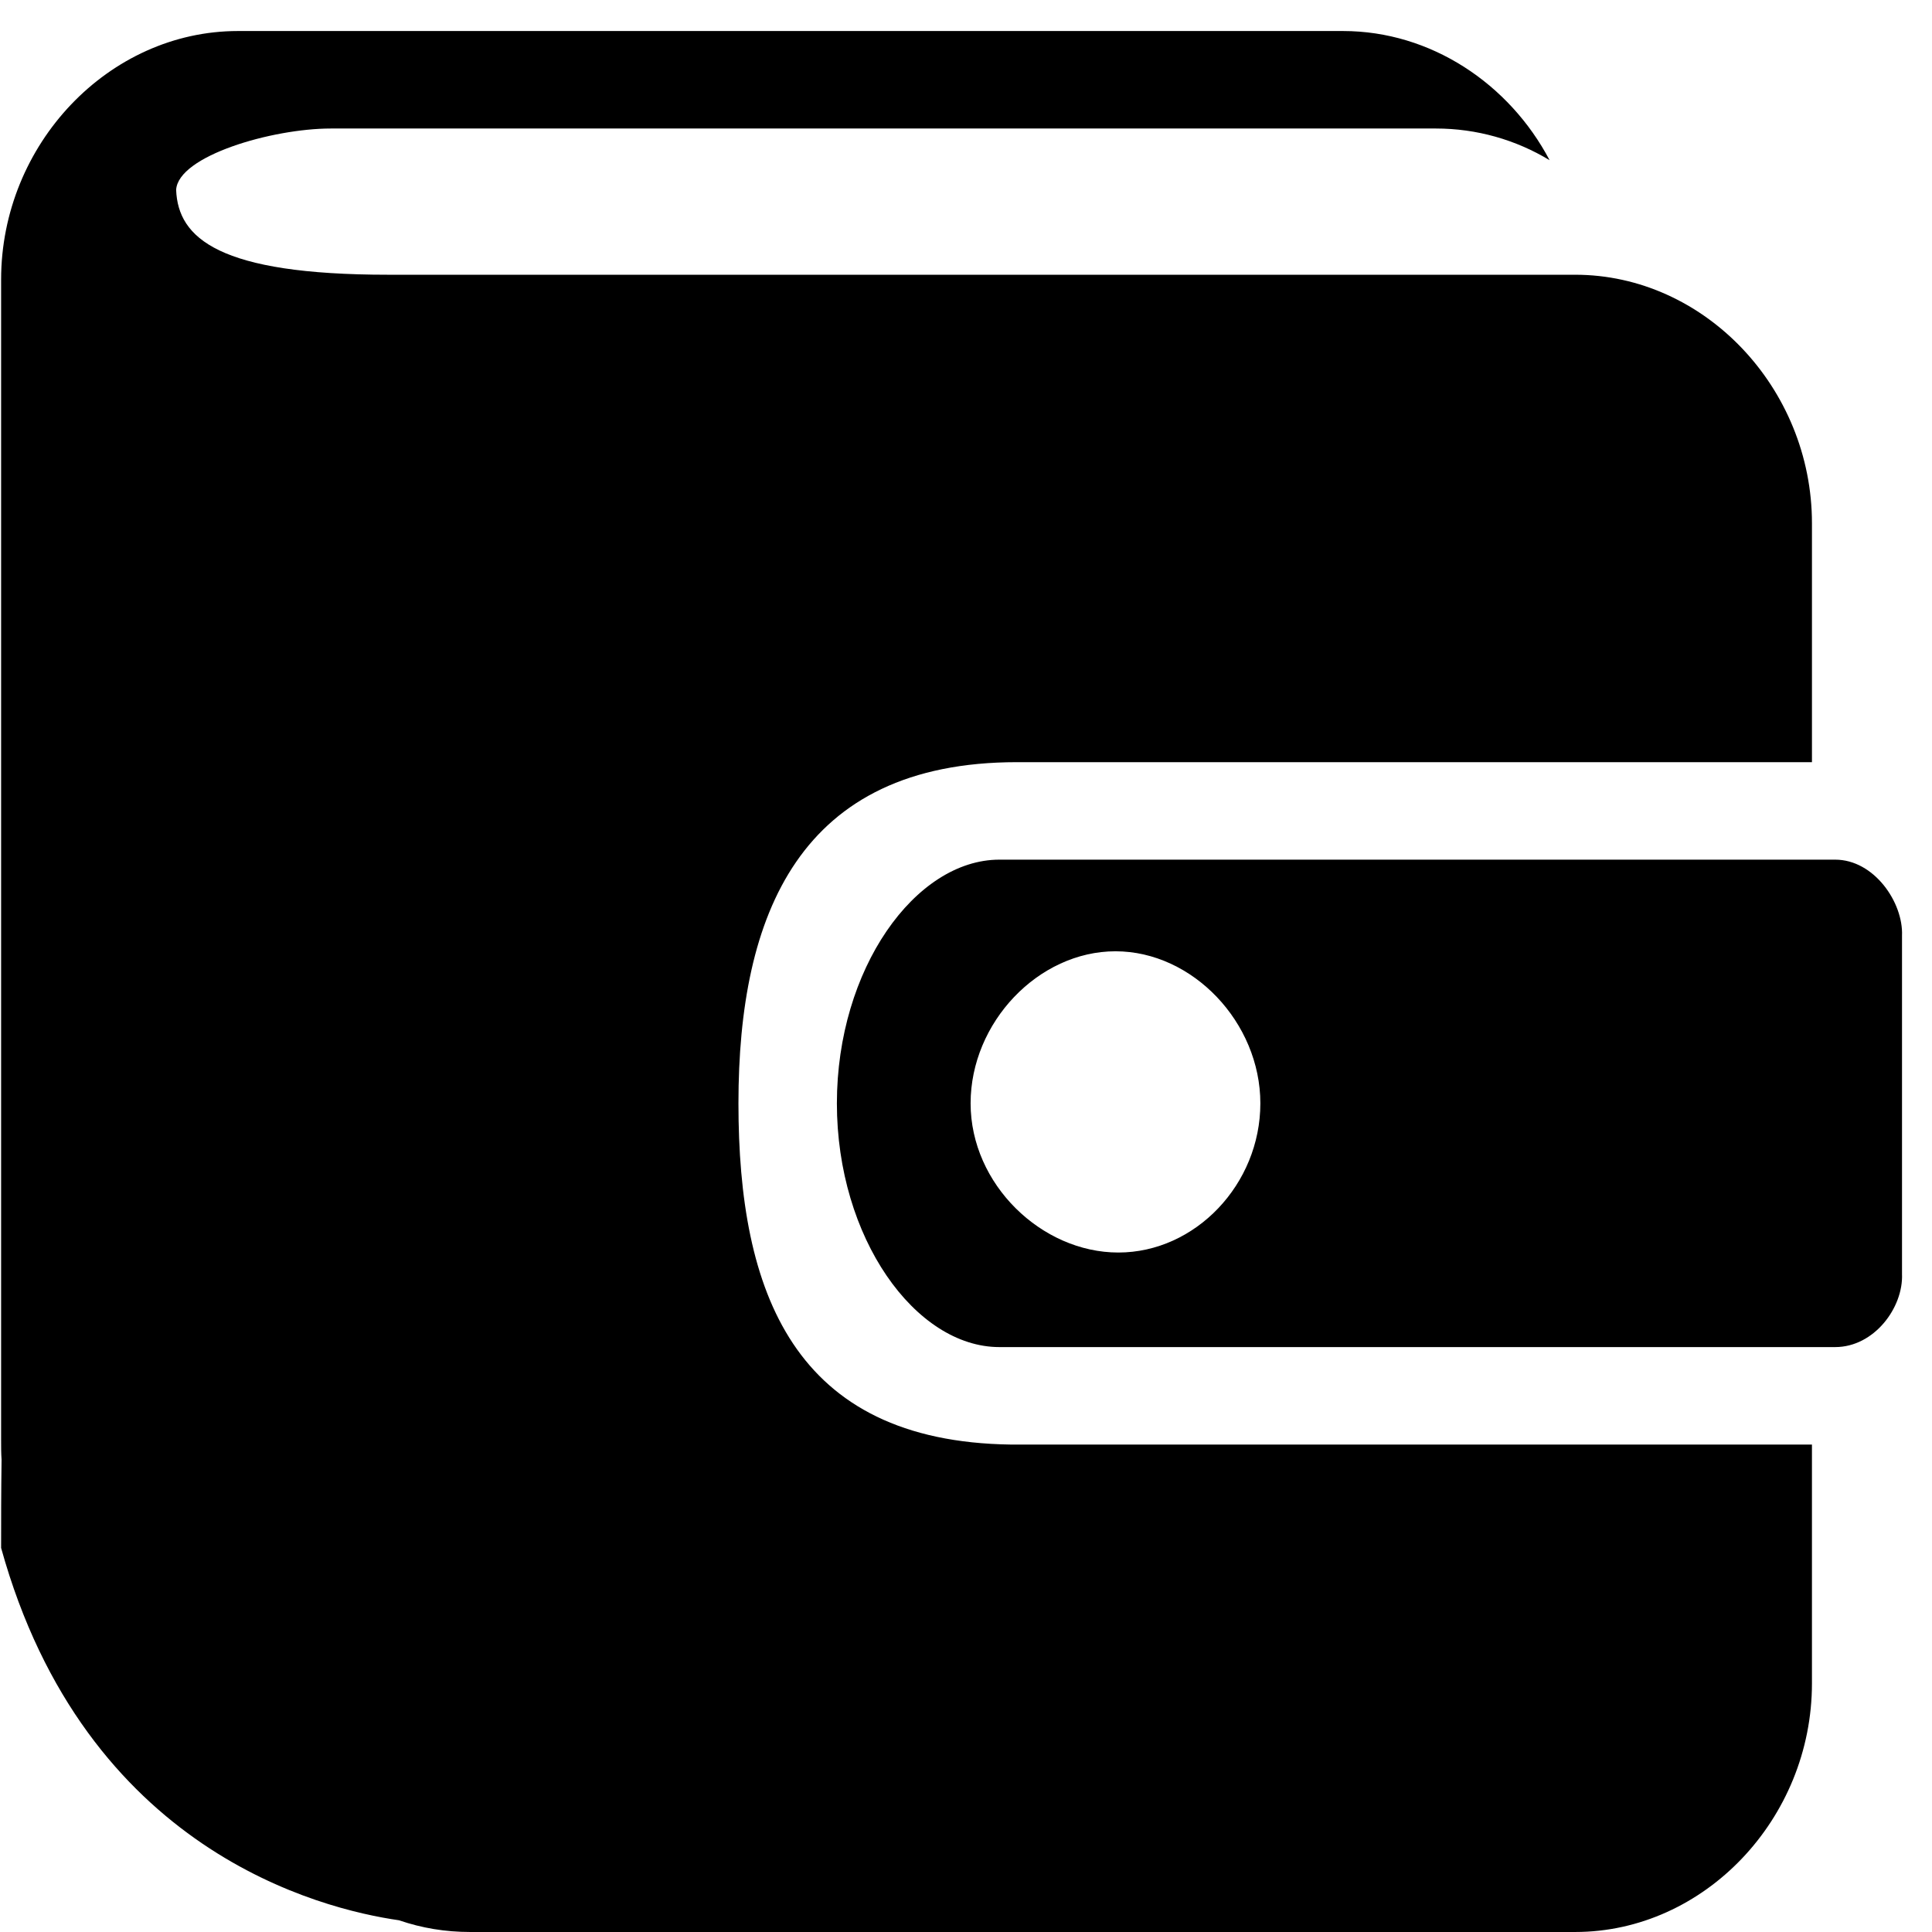 <?xml version="1.0" standalone="no"?><!DOCTYPE svg PUBLIC "-//W3C//DTD SVG 1.1//EN" "http://www.w3.org/Graphics/SVG/1.1/DTD/svg11.dtd"><svg t="1510826263487" class="icon" style="" viewBox="0 0 1024 1024" version="1.1" xmlns="http://www.w3.org/2000/svg" p-id="17622" xmlns:xlink="http://www.w3.org/1999/xlink" width="60" height="60"><defs><style type="text/css"></style></defs><path d="M205.833 145.617c-89.836 0-111.466-19.376-112.476-44.959 1.009-18.076 50.95-32.544 81.953-32.544L761.045 68.114c21.629 0 42.322 5.941 60.274 16.789-21.388-40.556-62.991-68.458-109.494-68.458L126.09 16.444c-68.398 0-125.501 59.944-125.501 131.759l0 614.863c0 3.62 0 7.239 0.241 10.595-0.241 17.306-0.241 33.062-0.241 46.762 44.557 160.685 169.578 191.439 210.914 197.367 12.064 4.139 24.61 6.207 37.636 6.207l585.733 0c68.398 0 125.501-59.931 125.501-131.76L960.373 765.65 535.855 765.65c-115.408-1.551-144.462-80.859-144.462-180.841 0-99.985 32.228-180.844 147.66-180.844l421.322 0L960.374 277.377c0-71.816-57.103-131.76-125.501-131.76L205.833 145.617zM529.703 455.635c-44.556 0-86.134 57.875-86.134 129.174 0 71.299 41.577 129.173 86.134 129.173l442.978 0c20.667 0 36.169-20.926 35.425-38.752L1008.105 495.937c0.744-17.572-14.757-40.303-35.425-40.303L529.703 455.634zM514.441 584.809c0-42.89 35.928-80.609 76.785-80.609s76.786 37.719 76.786 80.609-34.463 79.056-75.295 79.056C552.102 663.864 514.441 627.698 514.441 584.809z" p-id="17623"></path></svg>